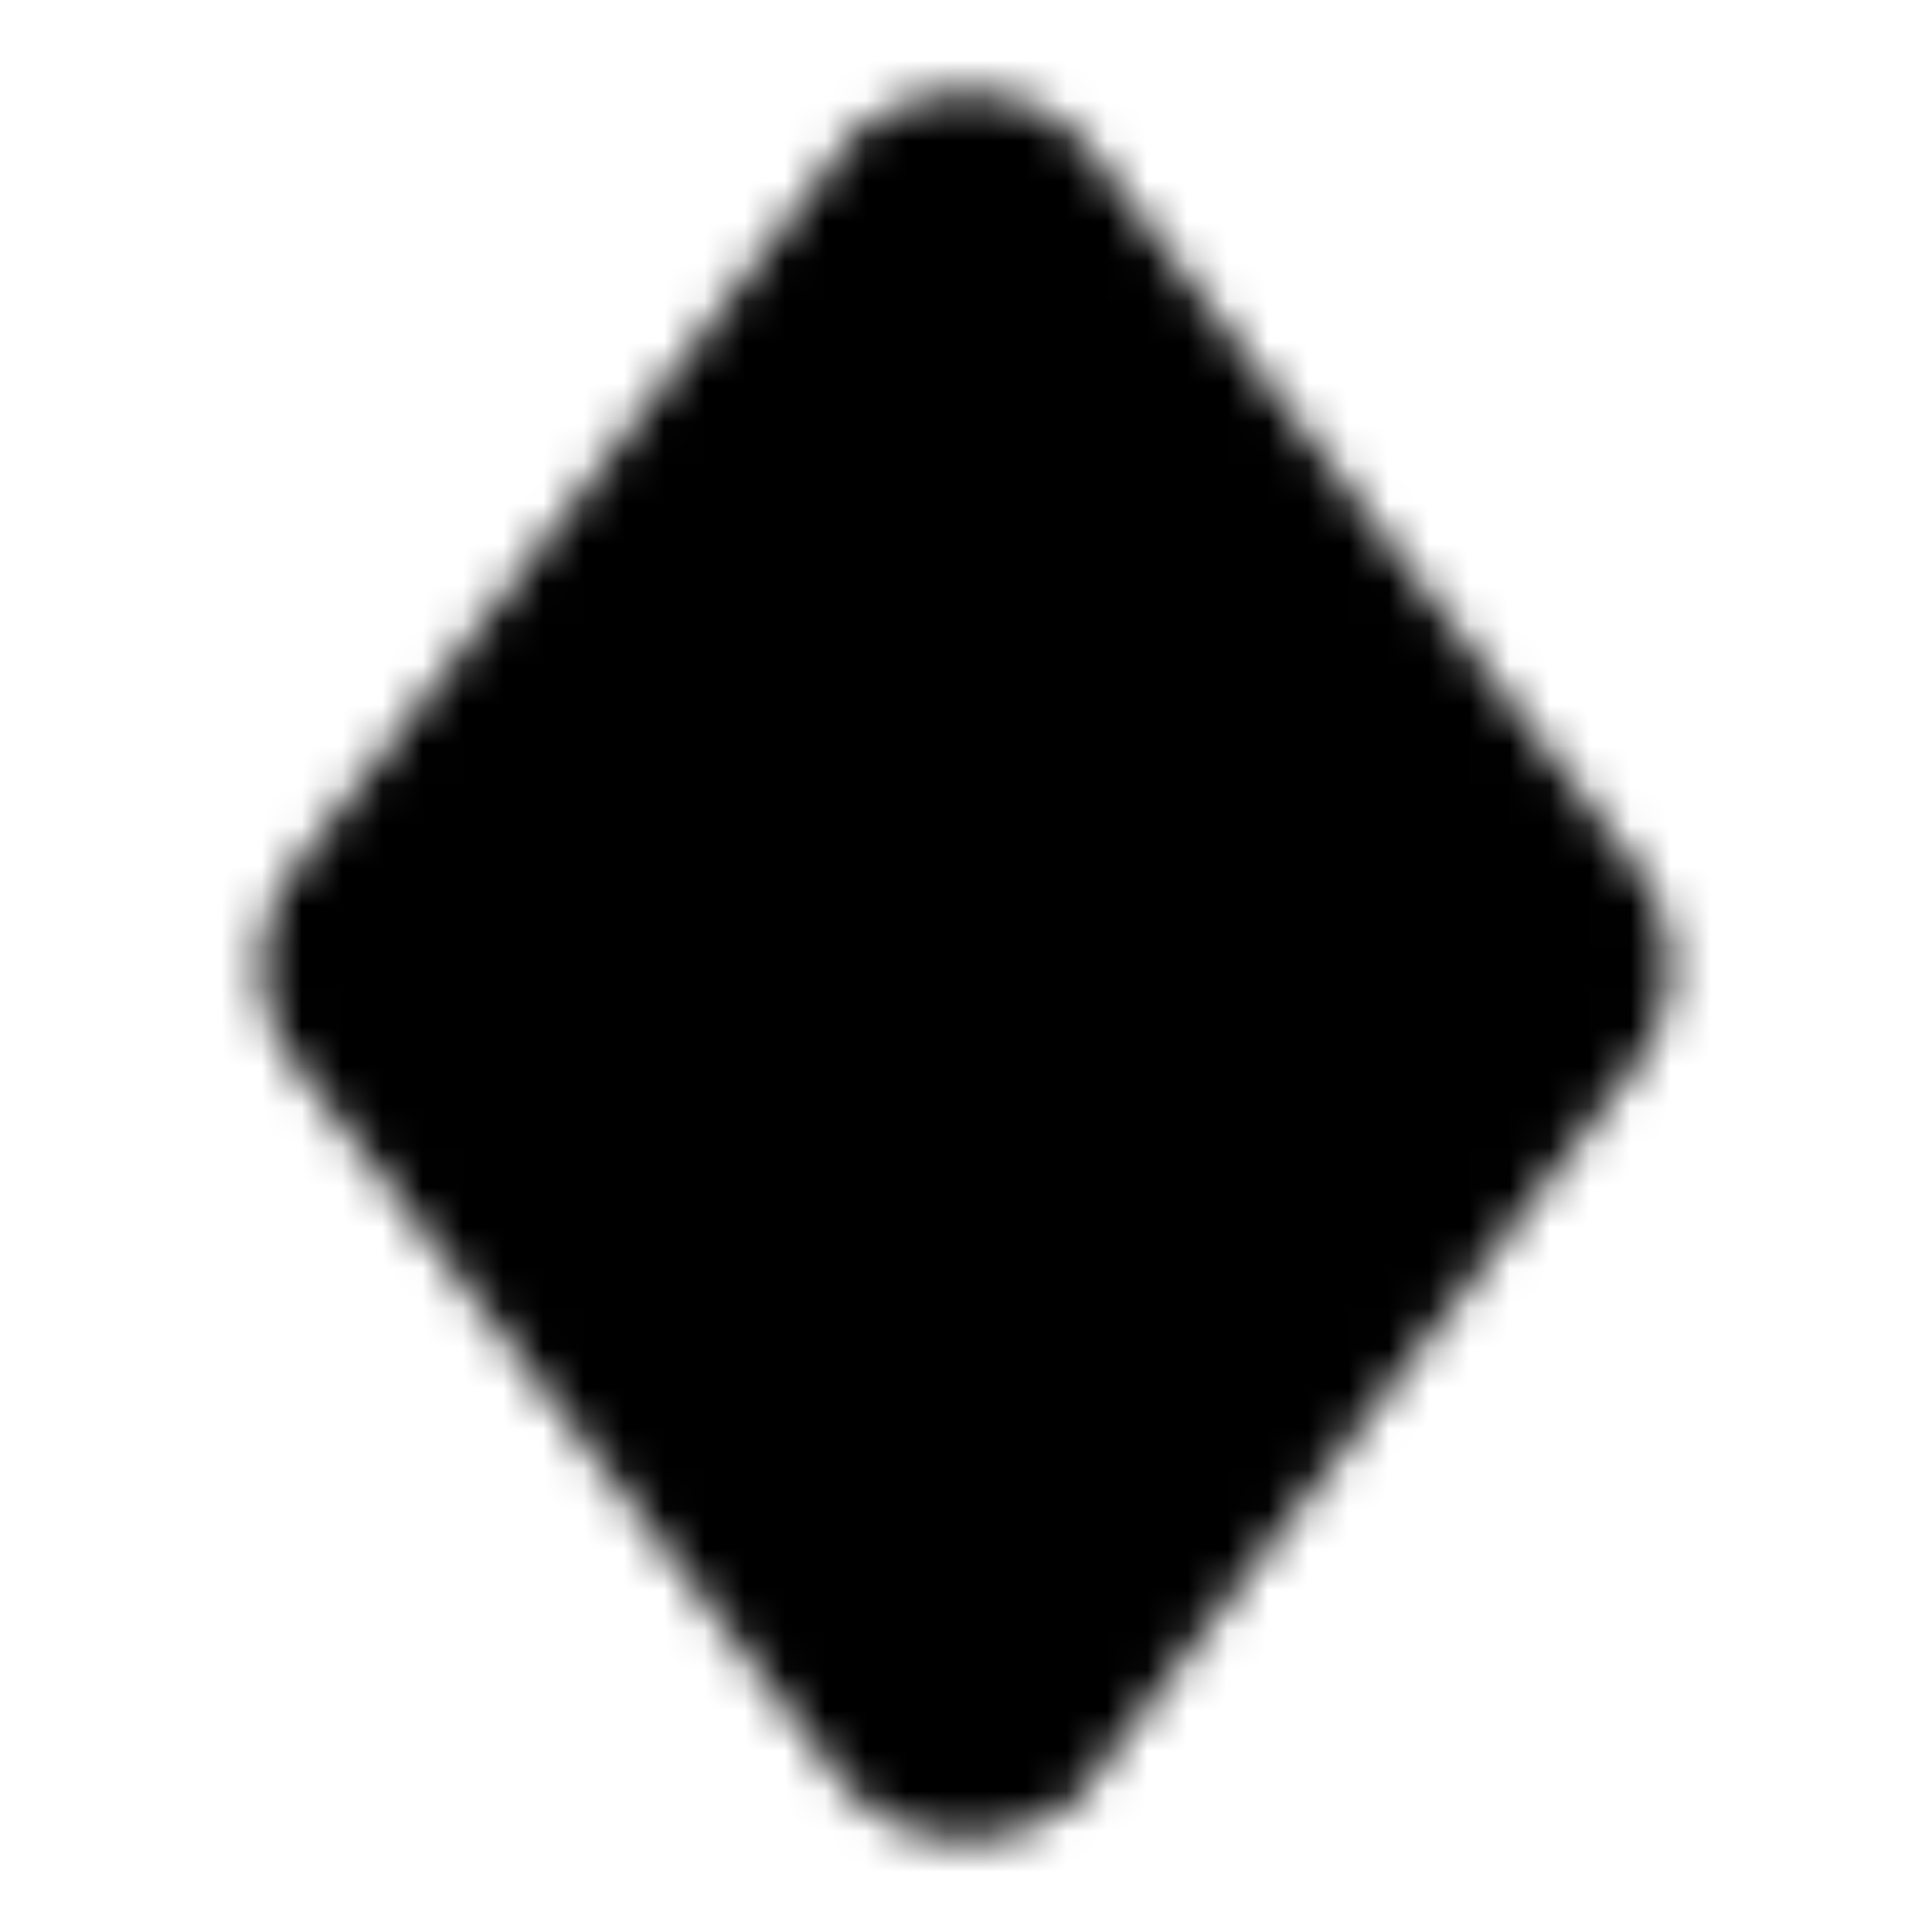<svg xmlns="http://www.w3.org/2000/svg" width="1em" height="1em" viewBox="0 0 48 48"><defs><mask id="ipTDiamondTwo0"><path fill="#555" stroke="#fff" stroke-width="4" d="m8.923 22.788l13.486-17.7a2 2 0 0 1 3.182 0l13.486 17.7a2 2 0 0 1 0 2.424l-13.486 17.7a2 2 0 0 1-3.182 0l-13.486-17.7a2 2 0 0 1 0-2.424Z"/></mask></defs><path fill="currentColor" d="M0 0h48v48H0z" mask="url(#ipTDiamondTwo0)"/></svg>